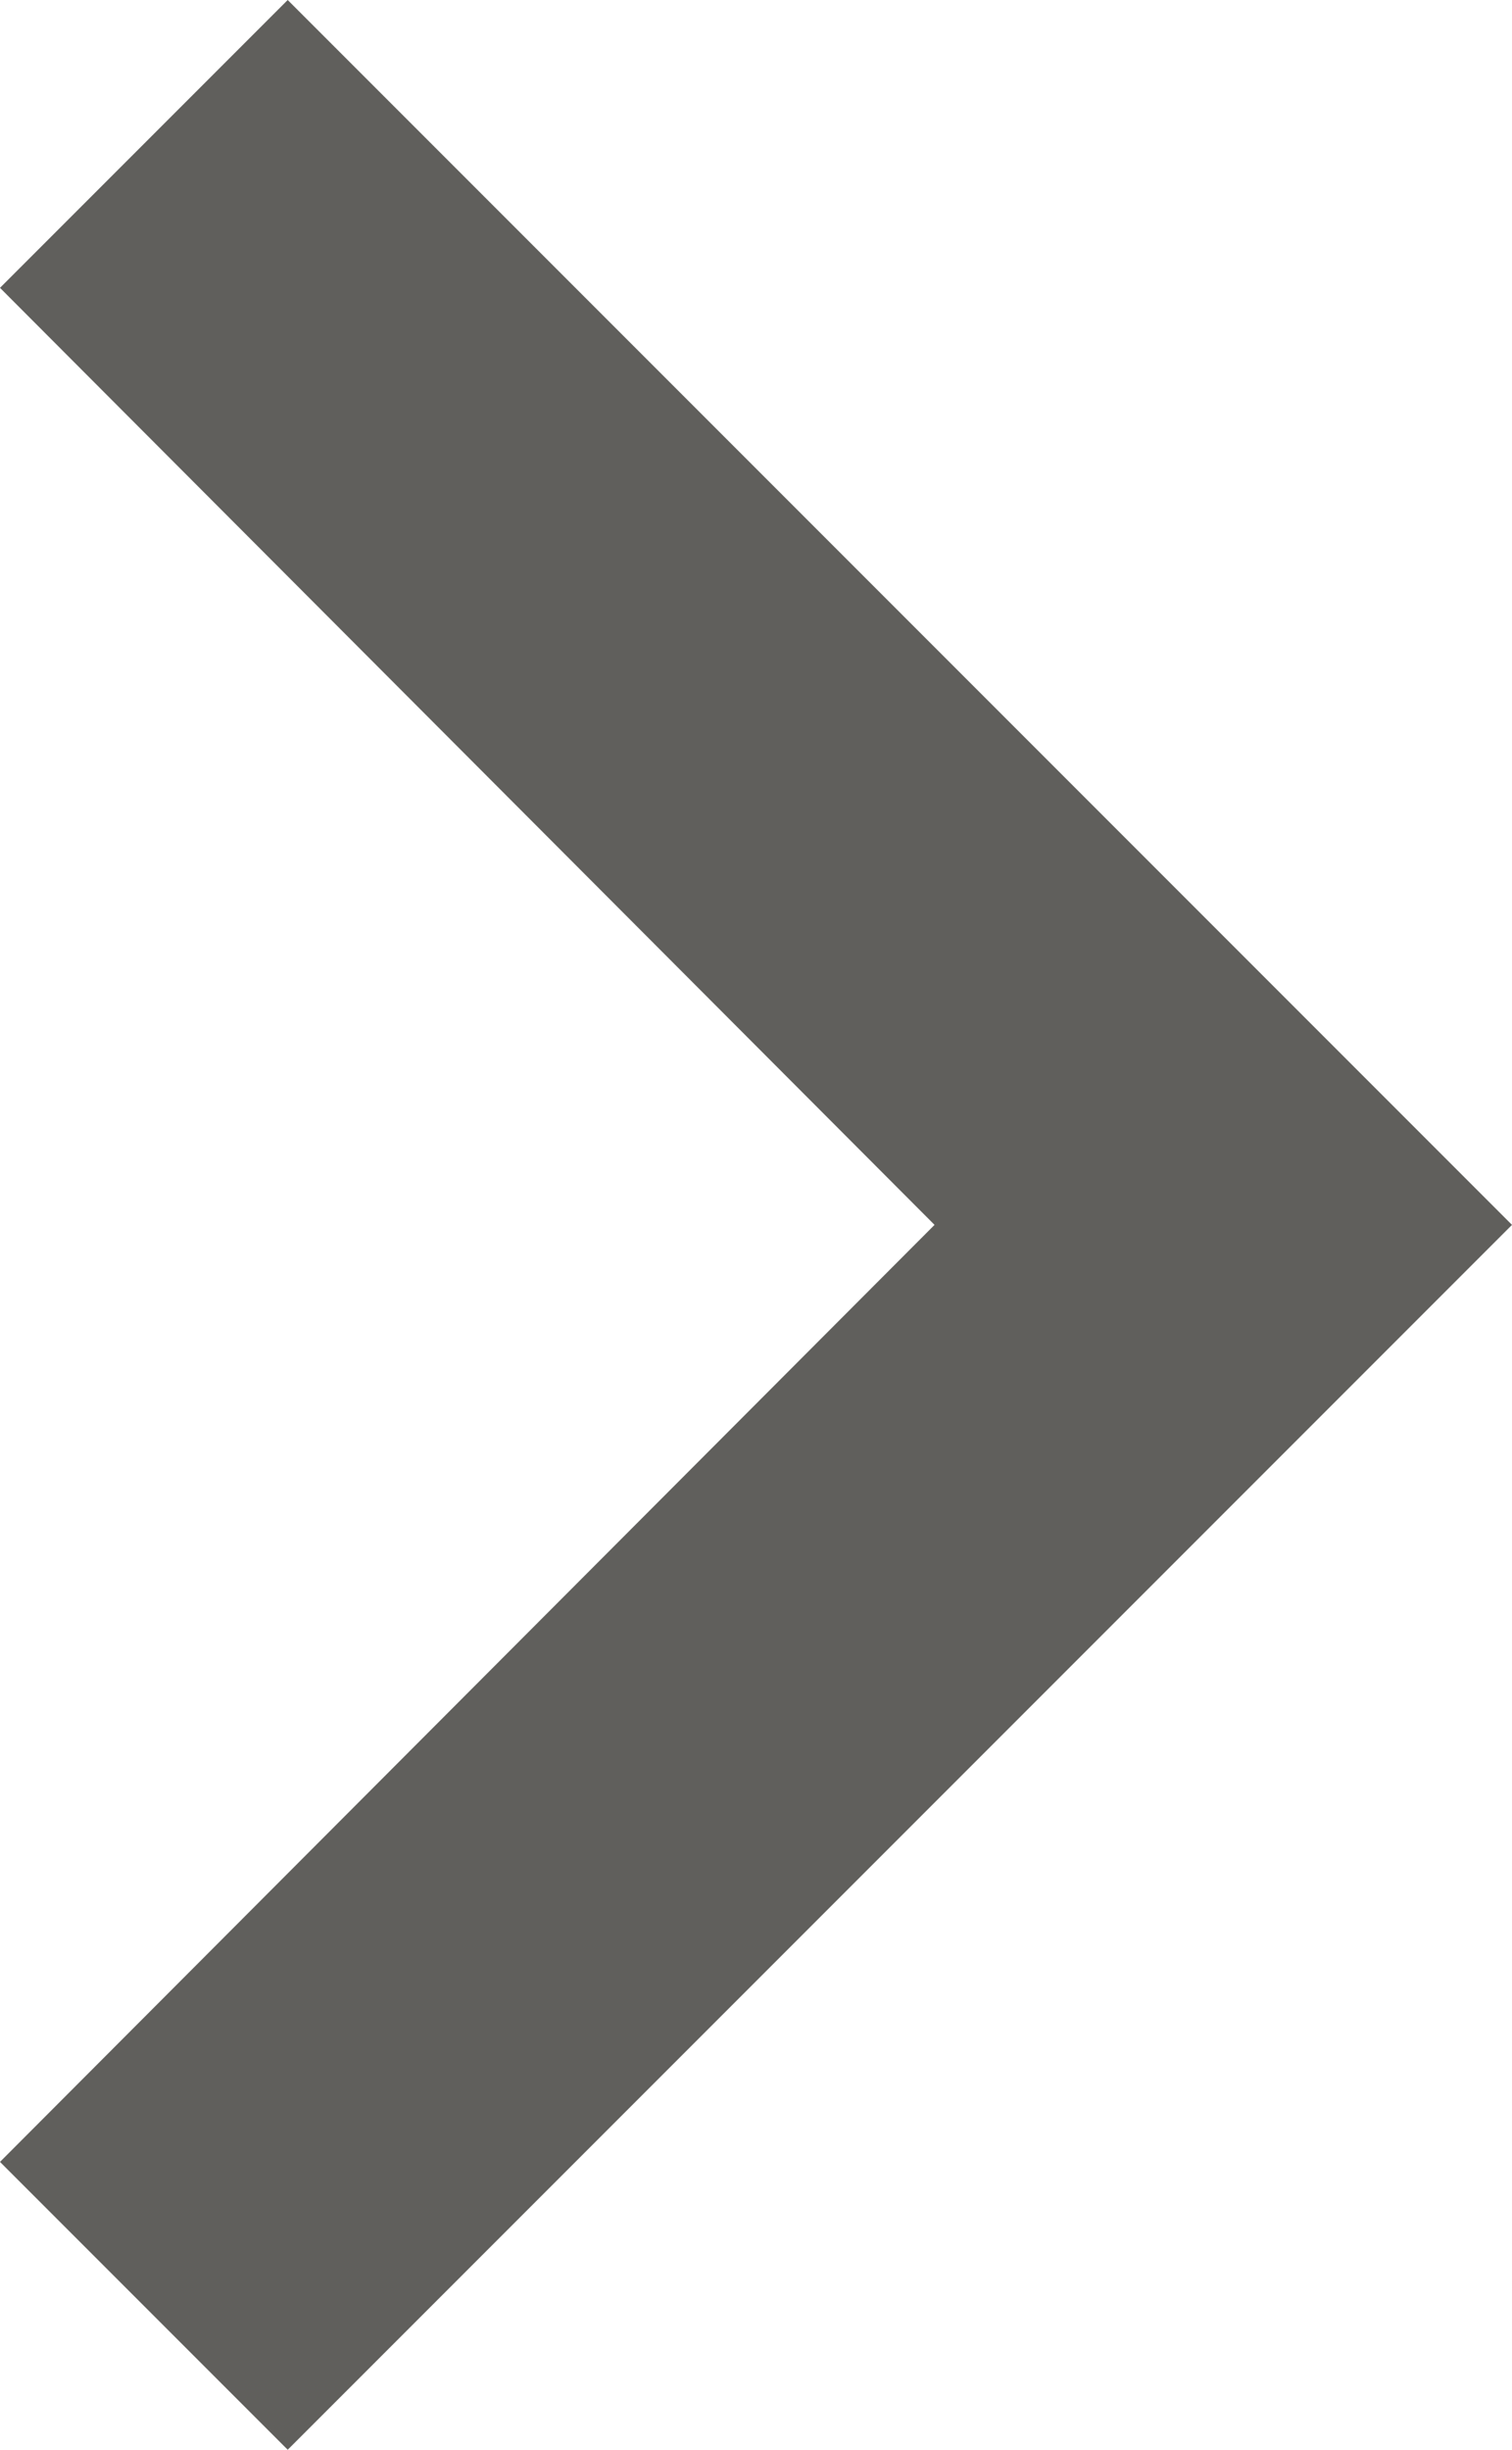 <svg xmlns="http://www.w3.org/2000/svg" width="11.115" height="18" viewBox="0 0 11.115 18">
  <path id="Icon_material-keyboard-arrow-right" data-name="Icon material-keyboard-arrow-right" d="M12.885,24.51l6.87-6.885-6.87-6.885L15,8.625l9,9-9,9Z" transform="translate(-12.885 -8.625)" fill="#605f5c"/>
</svg>
